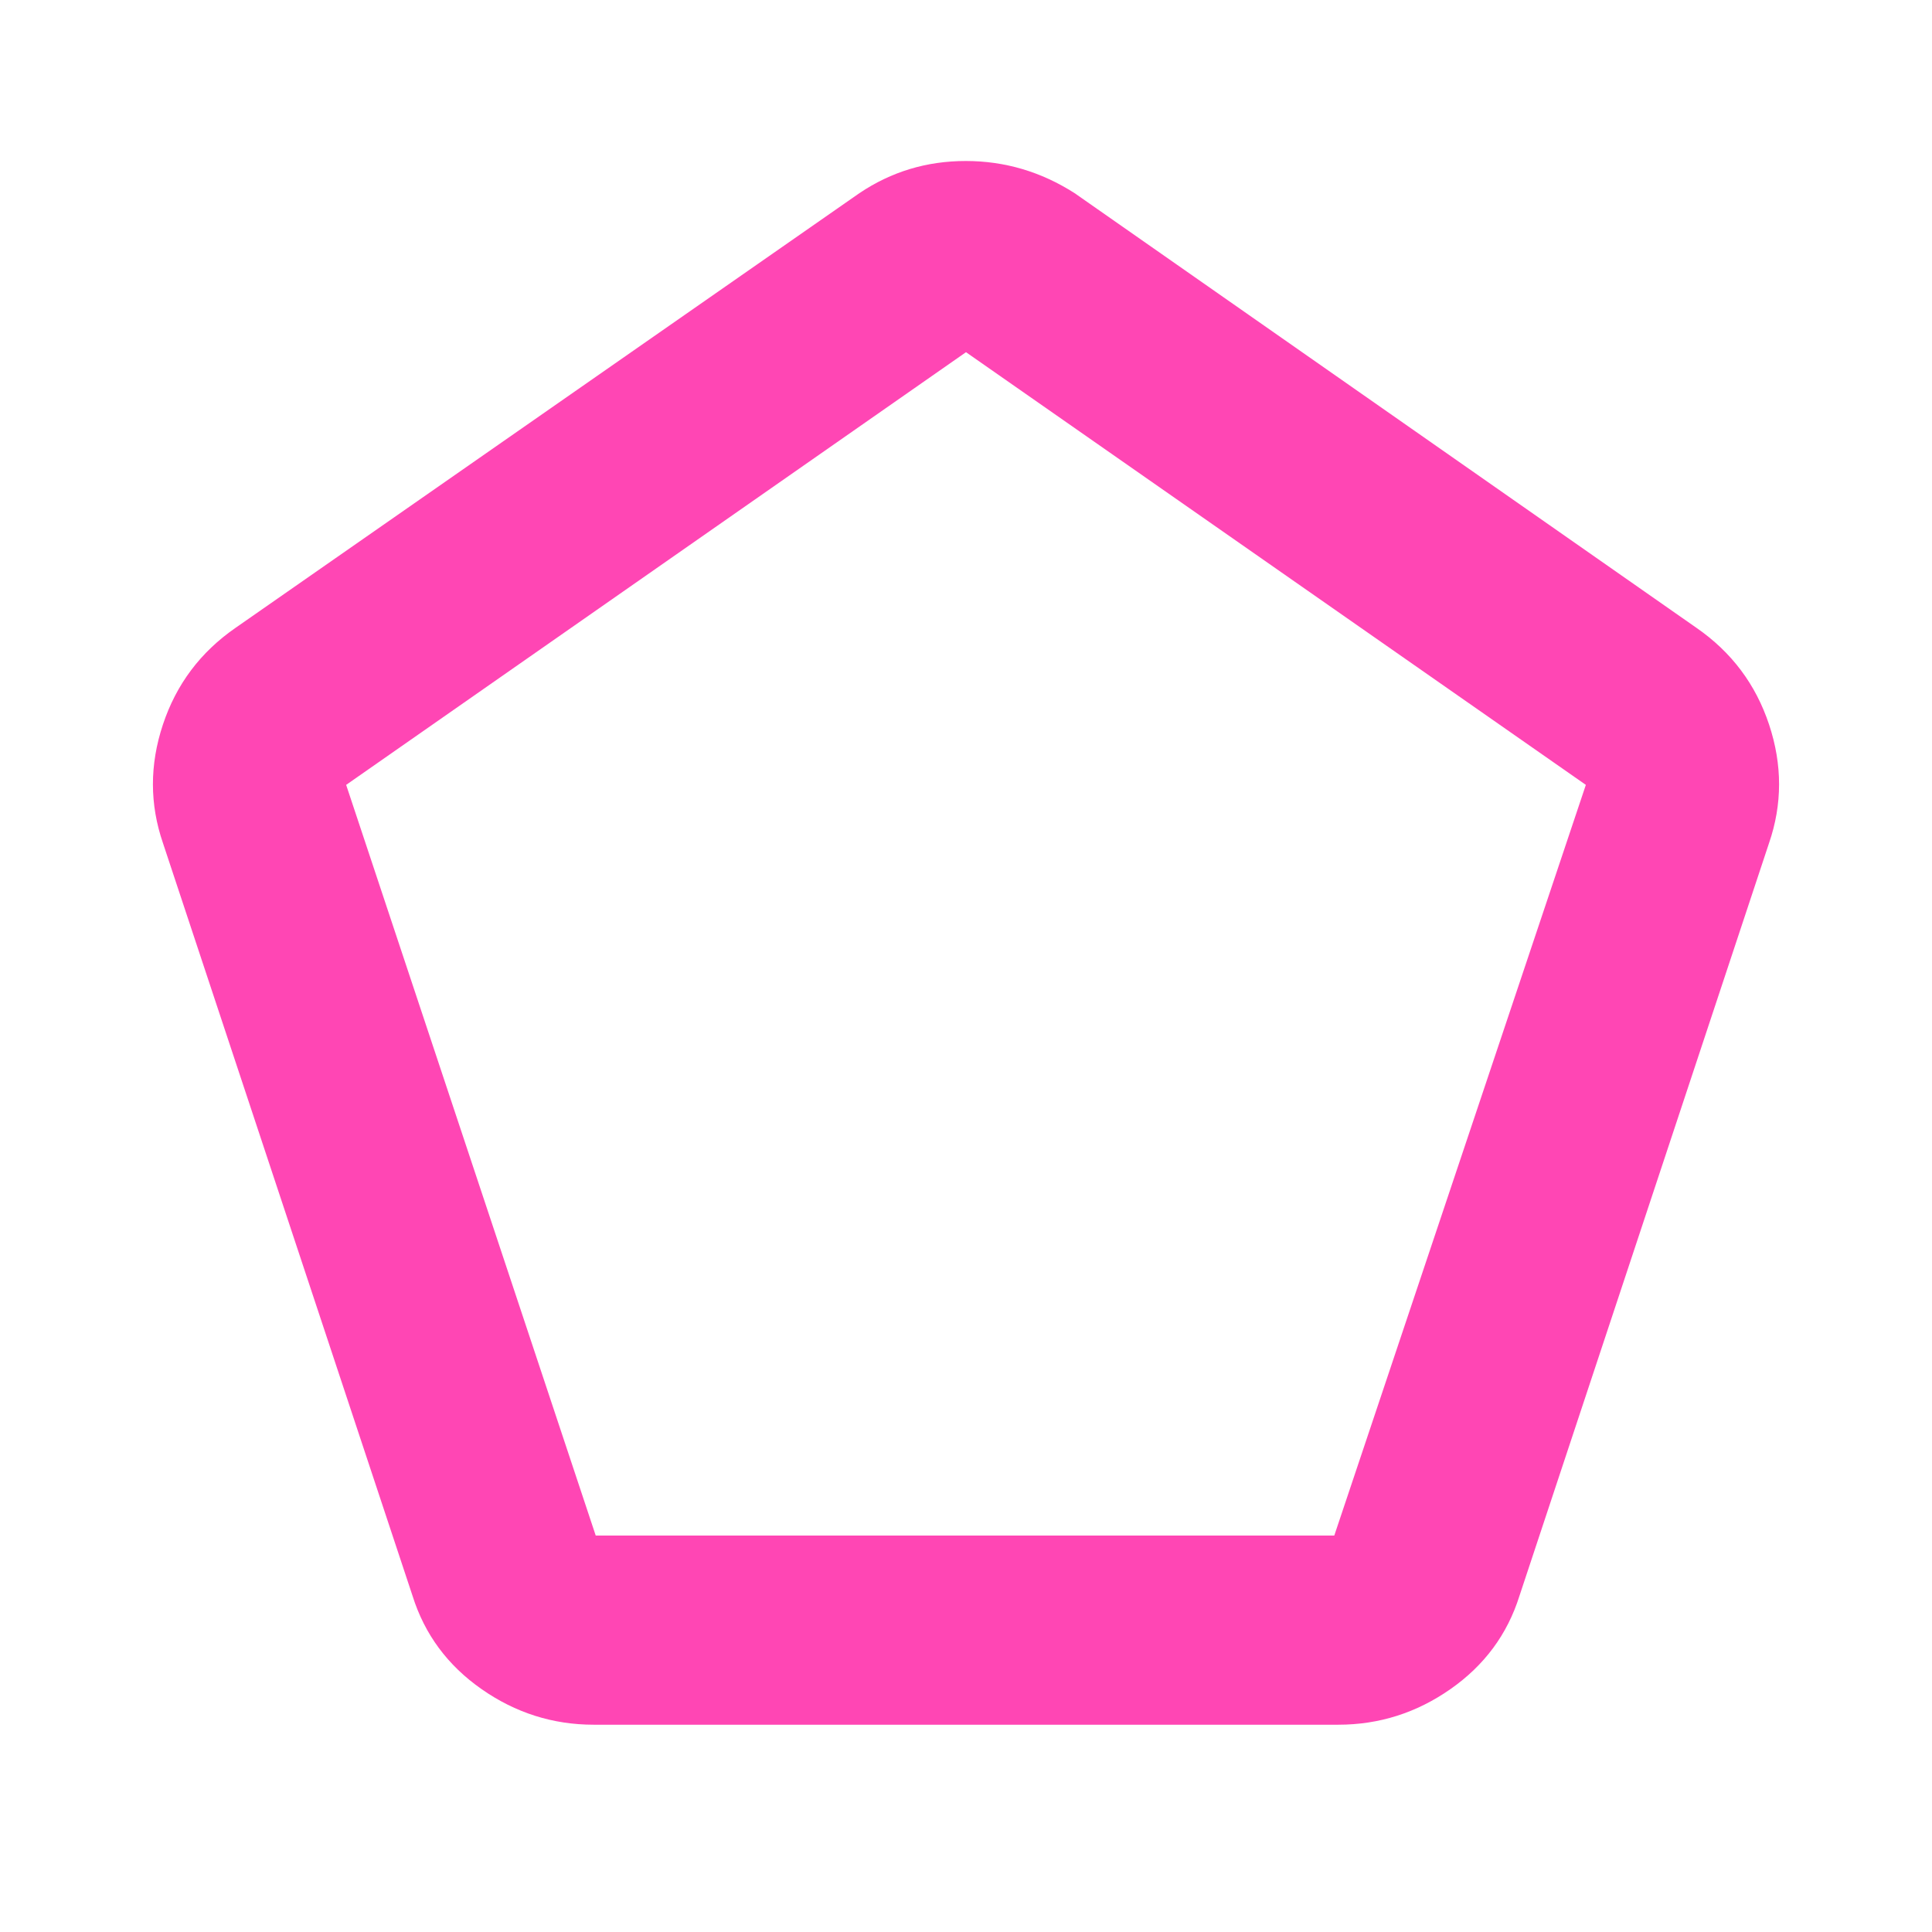 <svg xmlns="http://www.w3.org/2000/svg" height="48" viewBox="0 -960 960 960" width="48"><path fill="rgb(255, 70, 180)" d="M296.01-197H663l125-373-308-215-308 215 124.01 373ZM295-103q-30.41 0-55.71-17.68Q214-138.36 205-167L81-541q-10-29-.05-58.96Q90.89-629.92 117-648l310-216q23.75-16 52.87-16Q509-880 534-864l309 216q26.11 18.08 36.05 48.04Q889-570 879-541L755-167q-9 28.64-34.29 46.32Q695.41-103 665-103H295Zm185-389Z"/></svg>